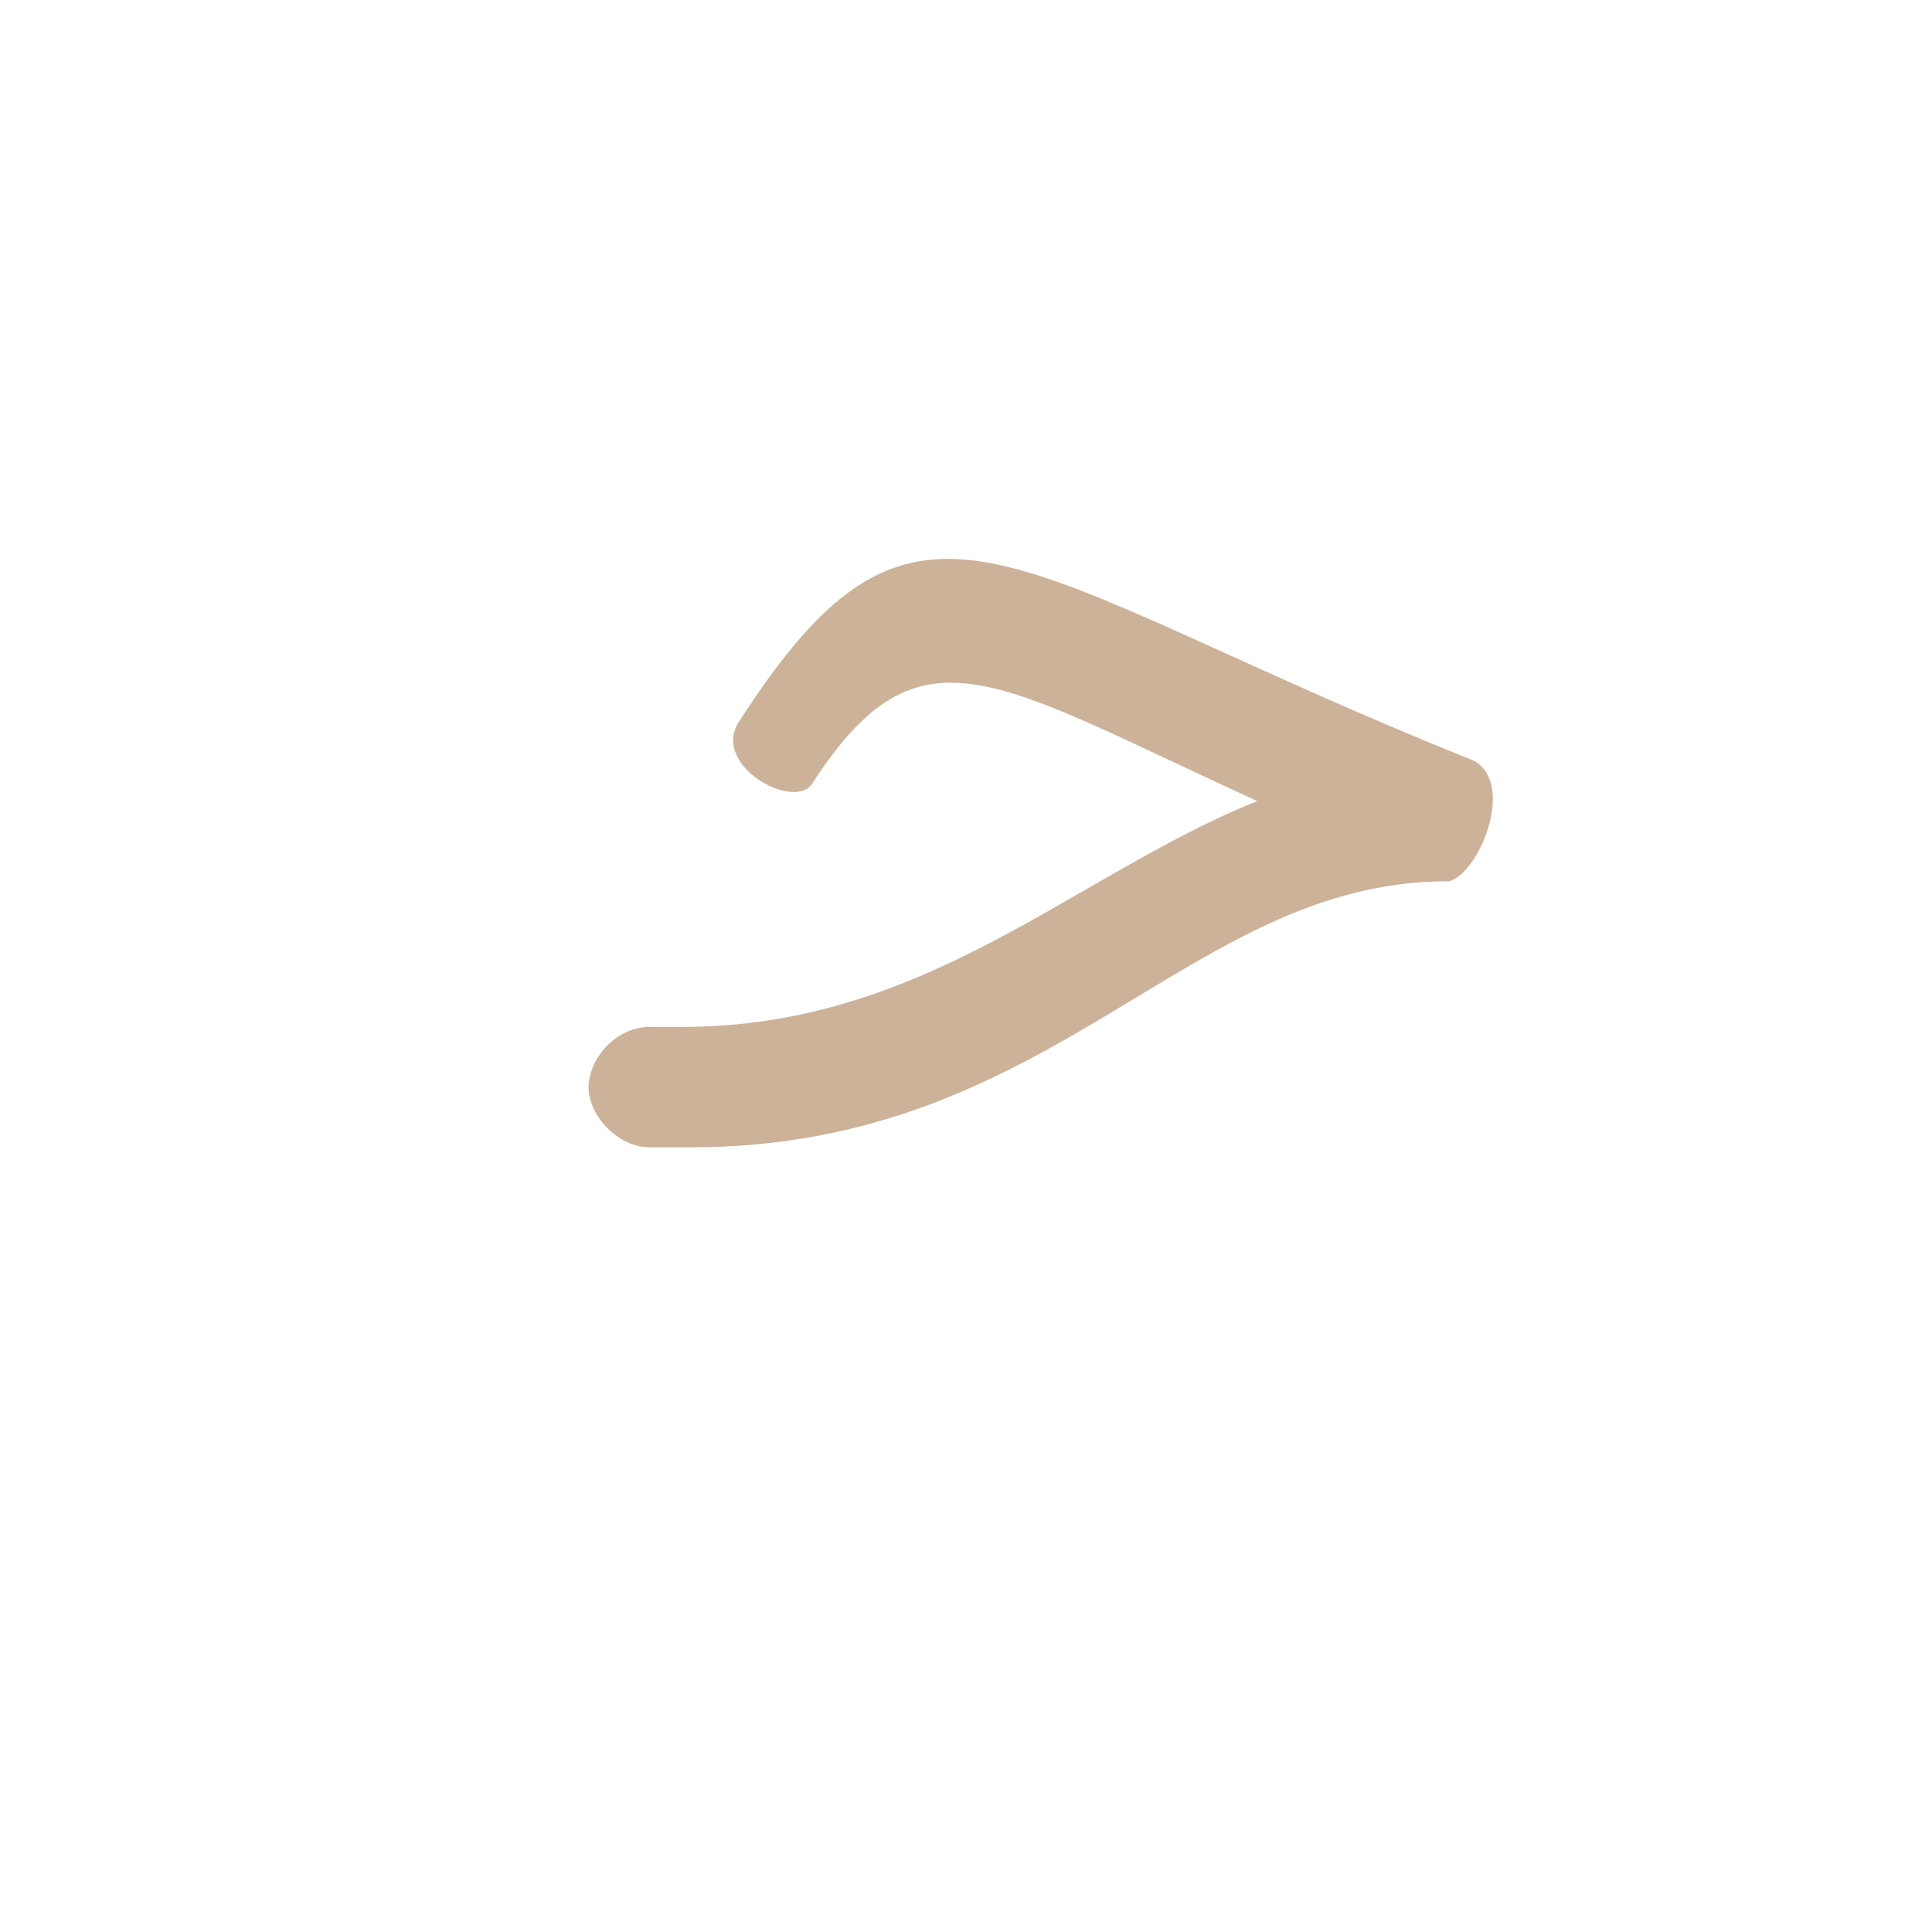 <?xml version="1.0" encoding="UTF-8"?>
<!DOCTYPE svg PUBLIC "-//W3C//DTD SVG 1.0//EN" "http://www.w3.org/TR/2001/REC-SVG-20010904/DTD/svg10.dtd">
<!-- Creator: CorelDRAW -->
<svg xmlns="http://www.w3.org/2000/svg" xml:space="preserve" width="1300px" height="1300px" version="1.0" style="shape-rendering:geometricPrecision; text-rendering:geometricPrecision; image-rendering:optimizeQuality; fill-rule:evenodd; clip-rule:evenodd"
viewBox="0 0 1300 1056"
 xmlns:xlink="http://www.w3.org/1999/xlink">
 <defs>
  <style type="text/css">
   <![CDATA[
    .fil0 {fill:#996633;fill-opacity:0.502}
   ]]>
  </style>
 </defs>
 <g id="_100:master">
  <path class="fil0" d="M546 406c-13,17 -67,-13 -49,-42 122,-190 176,-102 495,26 28,16 3,76 -17,81l-1 0 0 0c-175,0 -264,179 -509,179l-28 0 0 0 0 0c-20,0 -41,-20 -41,-41 1,-21 20,-40 41,-40l0 0 0 0 0 0 22 0c164,0 263,-102 387,-152 -178,-81 -227,-124 -300,-11z"/>
 </g>
</svg>
